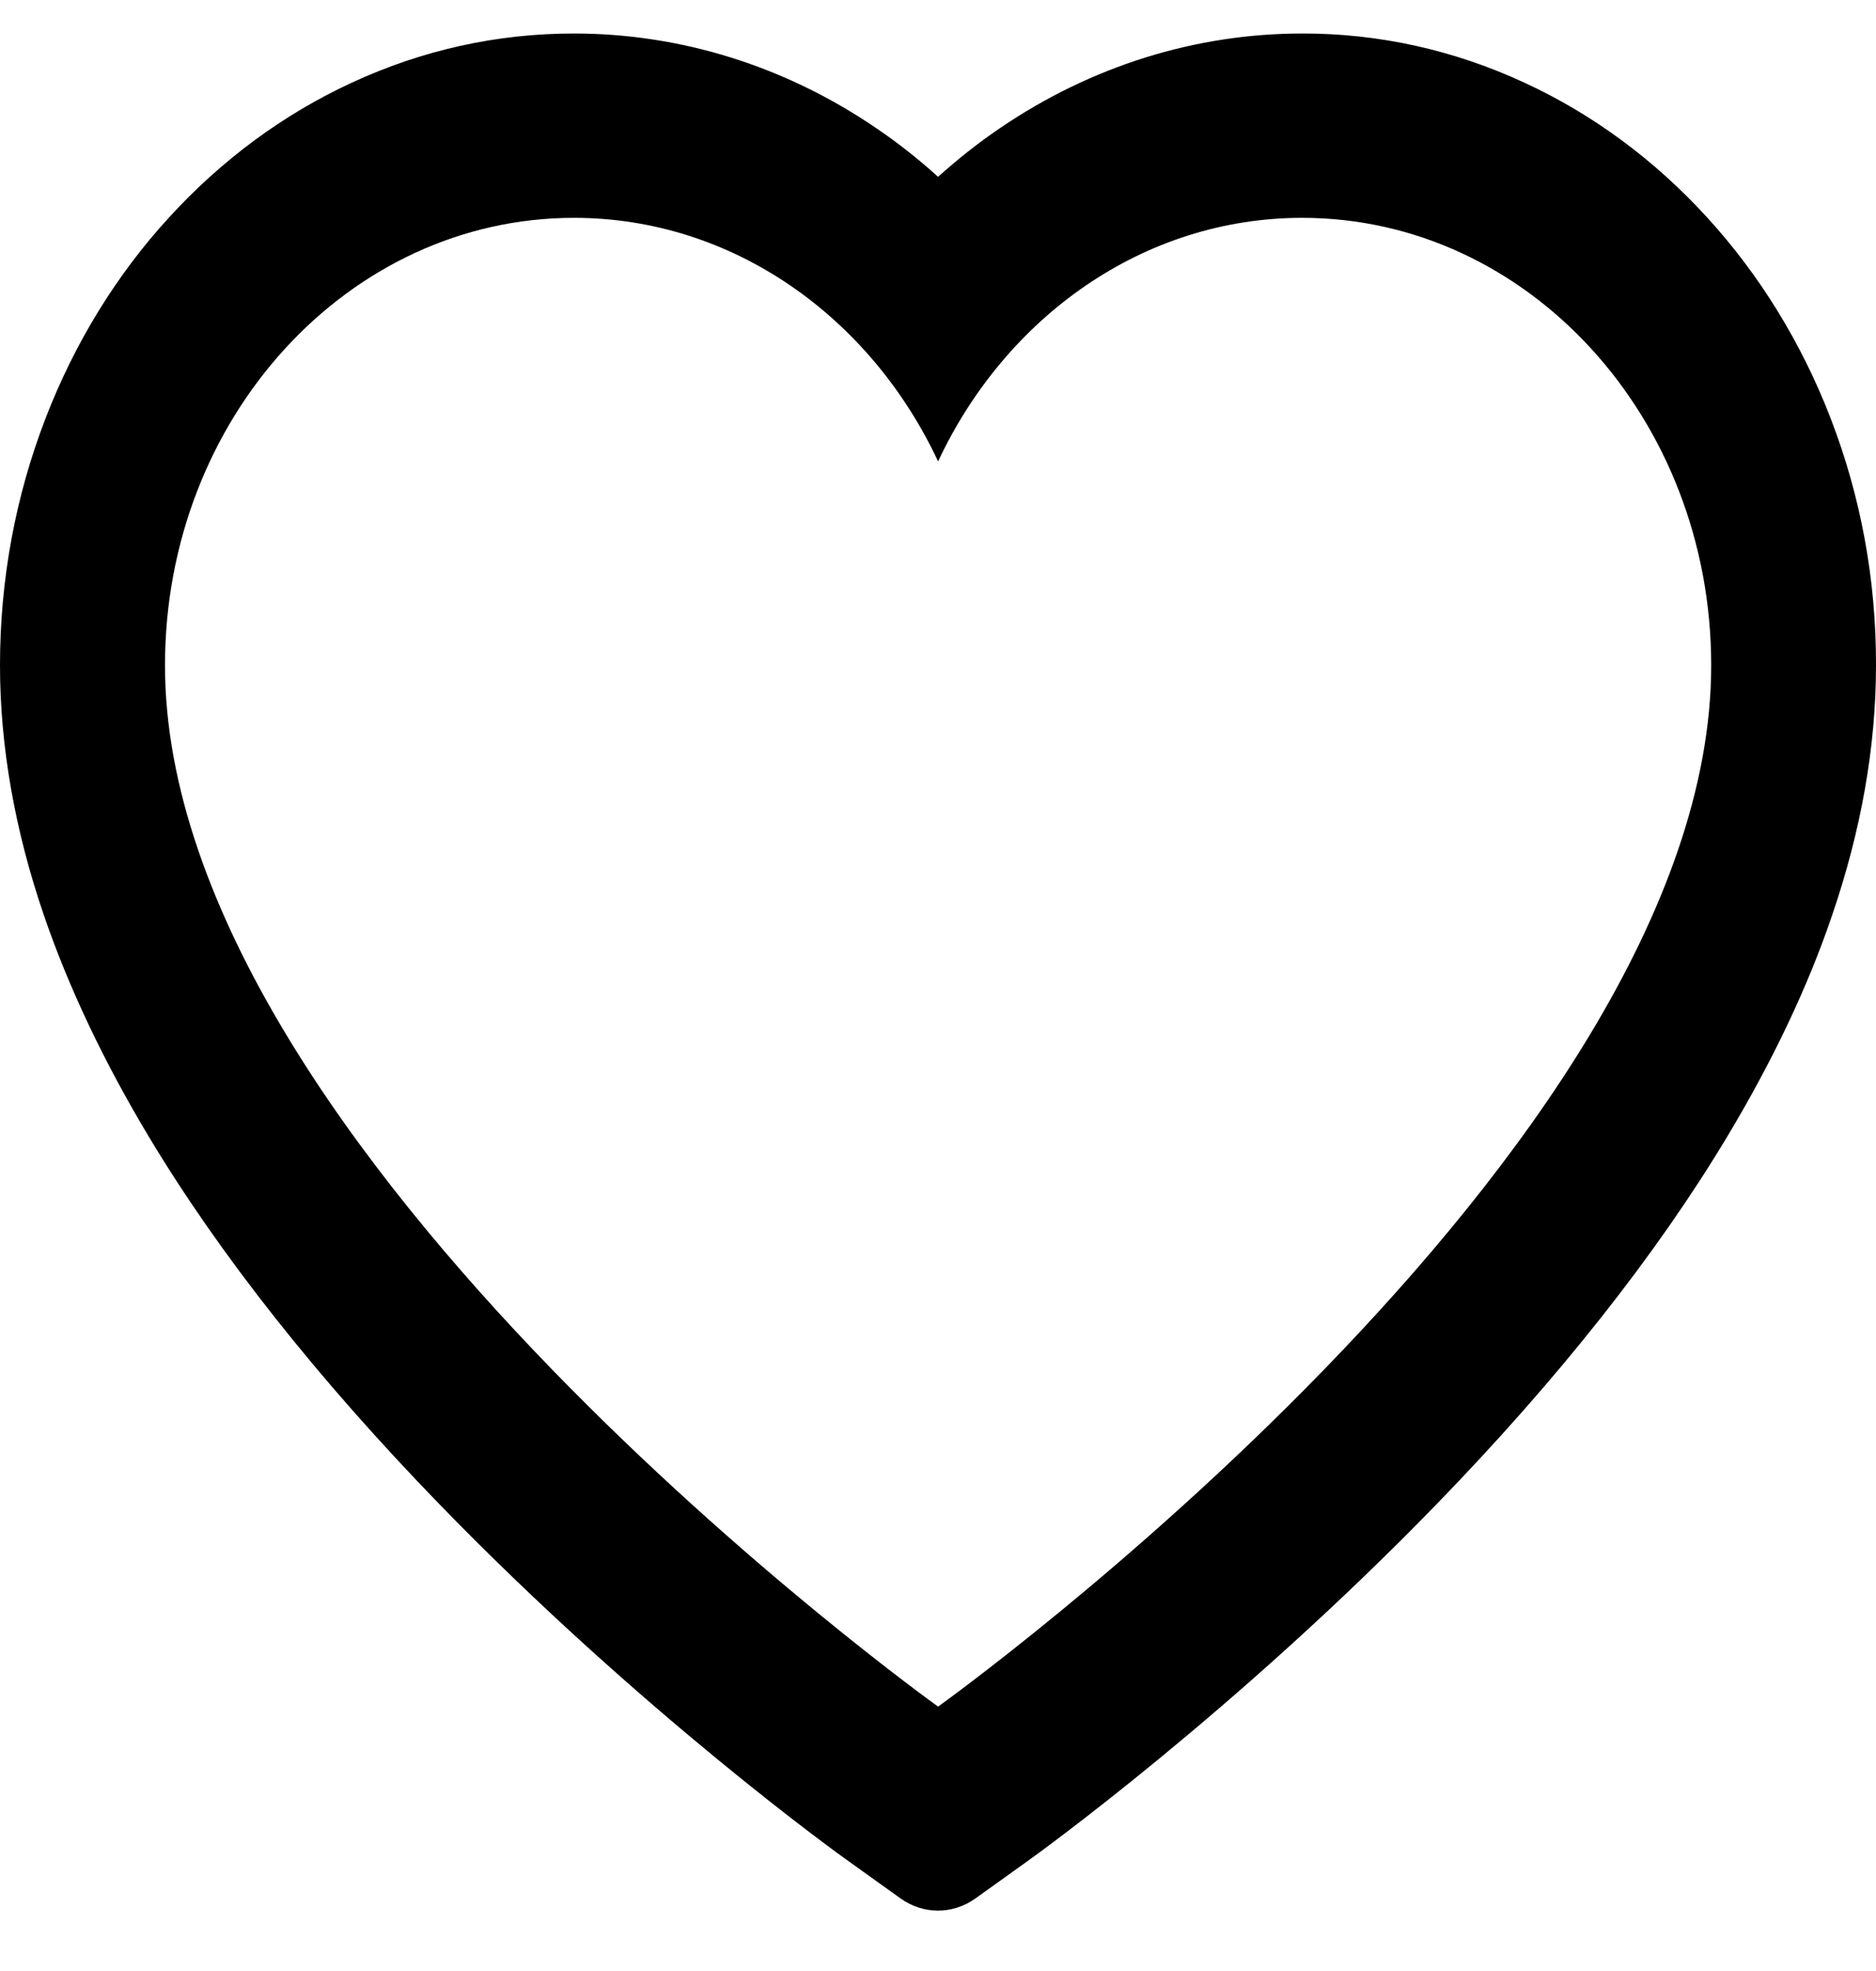 <svg width="20" height="21" viewBox="0 0 20 21" fill="none" xmlns="http://www.w3.org/2000/svg">
<path d="M19.516 4.456C19.206 3.653 18.758 2.927 18.199 2.316C17.639 1.703 16.979 1.216 16.254 0.882C15.503 0.533 14.697 0.355 13.883 0.357C12.742 0.357 11.629 0.706 10.661 1.365C10.429 1.522 10.21 1.696 10.001 1.884C9.793 1.696 9.573 1.522 9.341 1.365C8.374 0.706 7.26 0.357 6.119 0.357C5.297 0.357 4.501 0.533 3.748 0.882C3.021 1.218 2.366 1.701 1.803 2.316C1.243 2.926 0.796 3.653 0.486 4.456C0.164 5.29 0 6.177 0 7.089C0 7.949 0.157 8.846 0.47 9.758C0.732 10.521 1.107 11.312 1.586 12.11C2.345 13.374 3.389 14.692 4.686 16.028C6.834 18.242 8.962 19.772 9.052 19.834L9.601 20.227C9.844 20.4 10.156 20.4 10.399 20.227L10.948 19.834C11.038 19.77 13.164 18.242 15.314 16.028C16.611 14.692 17.655 13.374 18.414 12.11C18.893 11.312 19.271 10.521 19.53 9.758C19.843 8.846 20 7.949 20 7.089C20.002 6.177 19.838 5.29 19.516 4.456ZM10.001 18.183C10.001 18.183 1.759 12.288 1.759 7.089C1.759 4.456 3.711 2.321 6.119 2.321C7.811 2.321 9.279 3.375 10.001 4.916C10.723 3.375 12.191 2.321 13.883 2.321C16.291 2.321 18.243 4.456 18.243 7.089C18.243 12.288 10.001 18.183 10.001 18.183Z" fill="black"/>
</svg>
